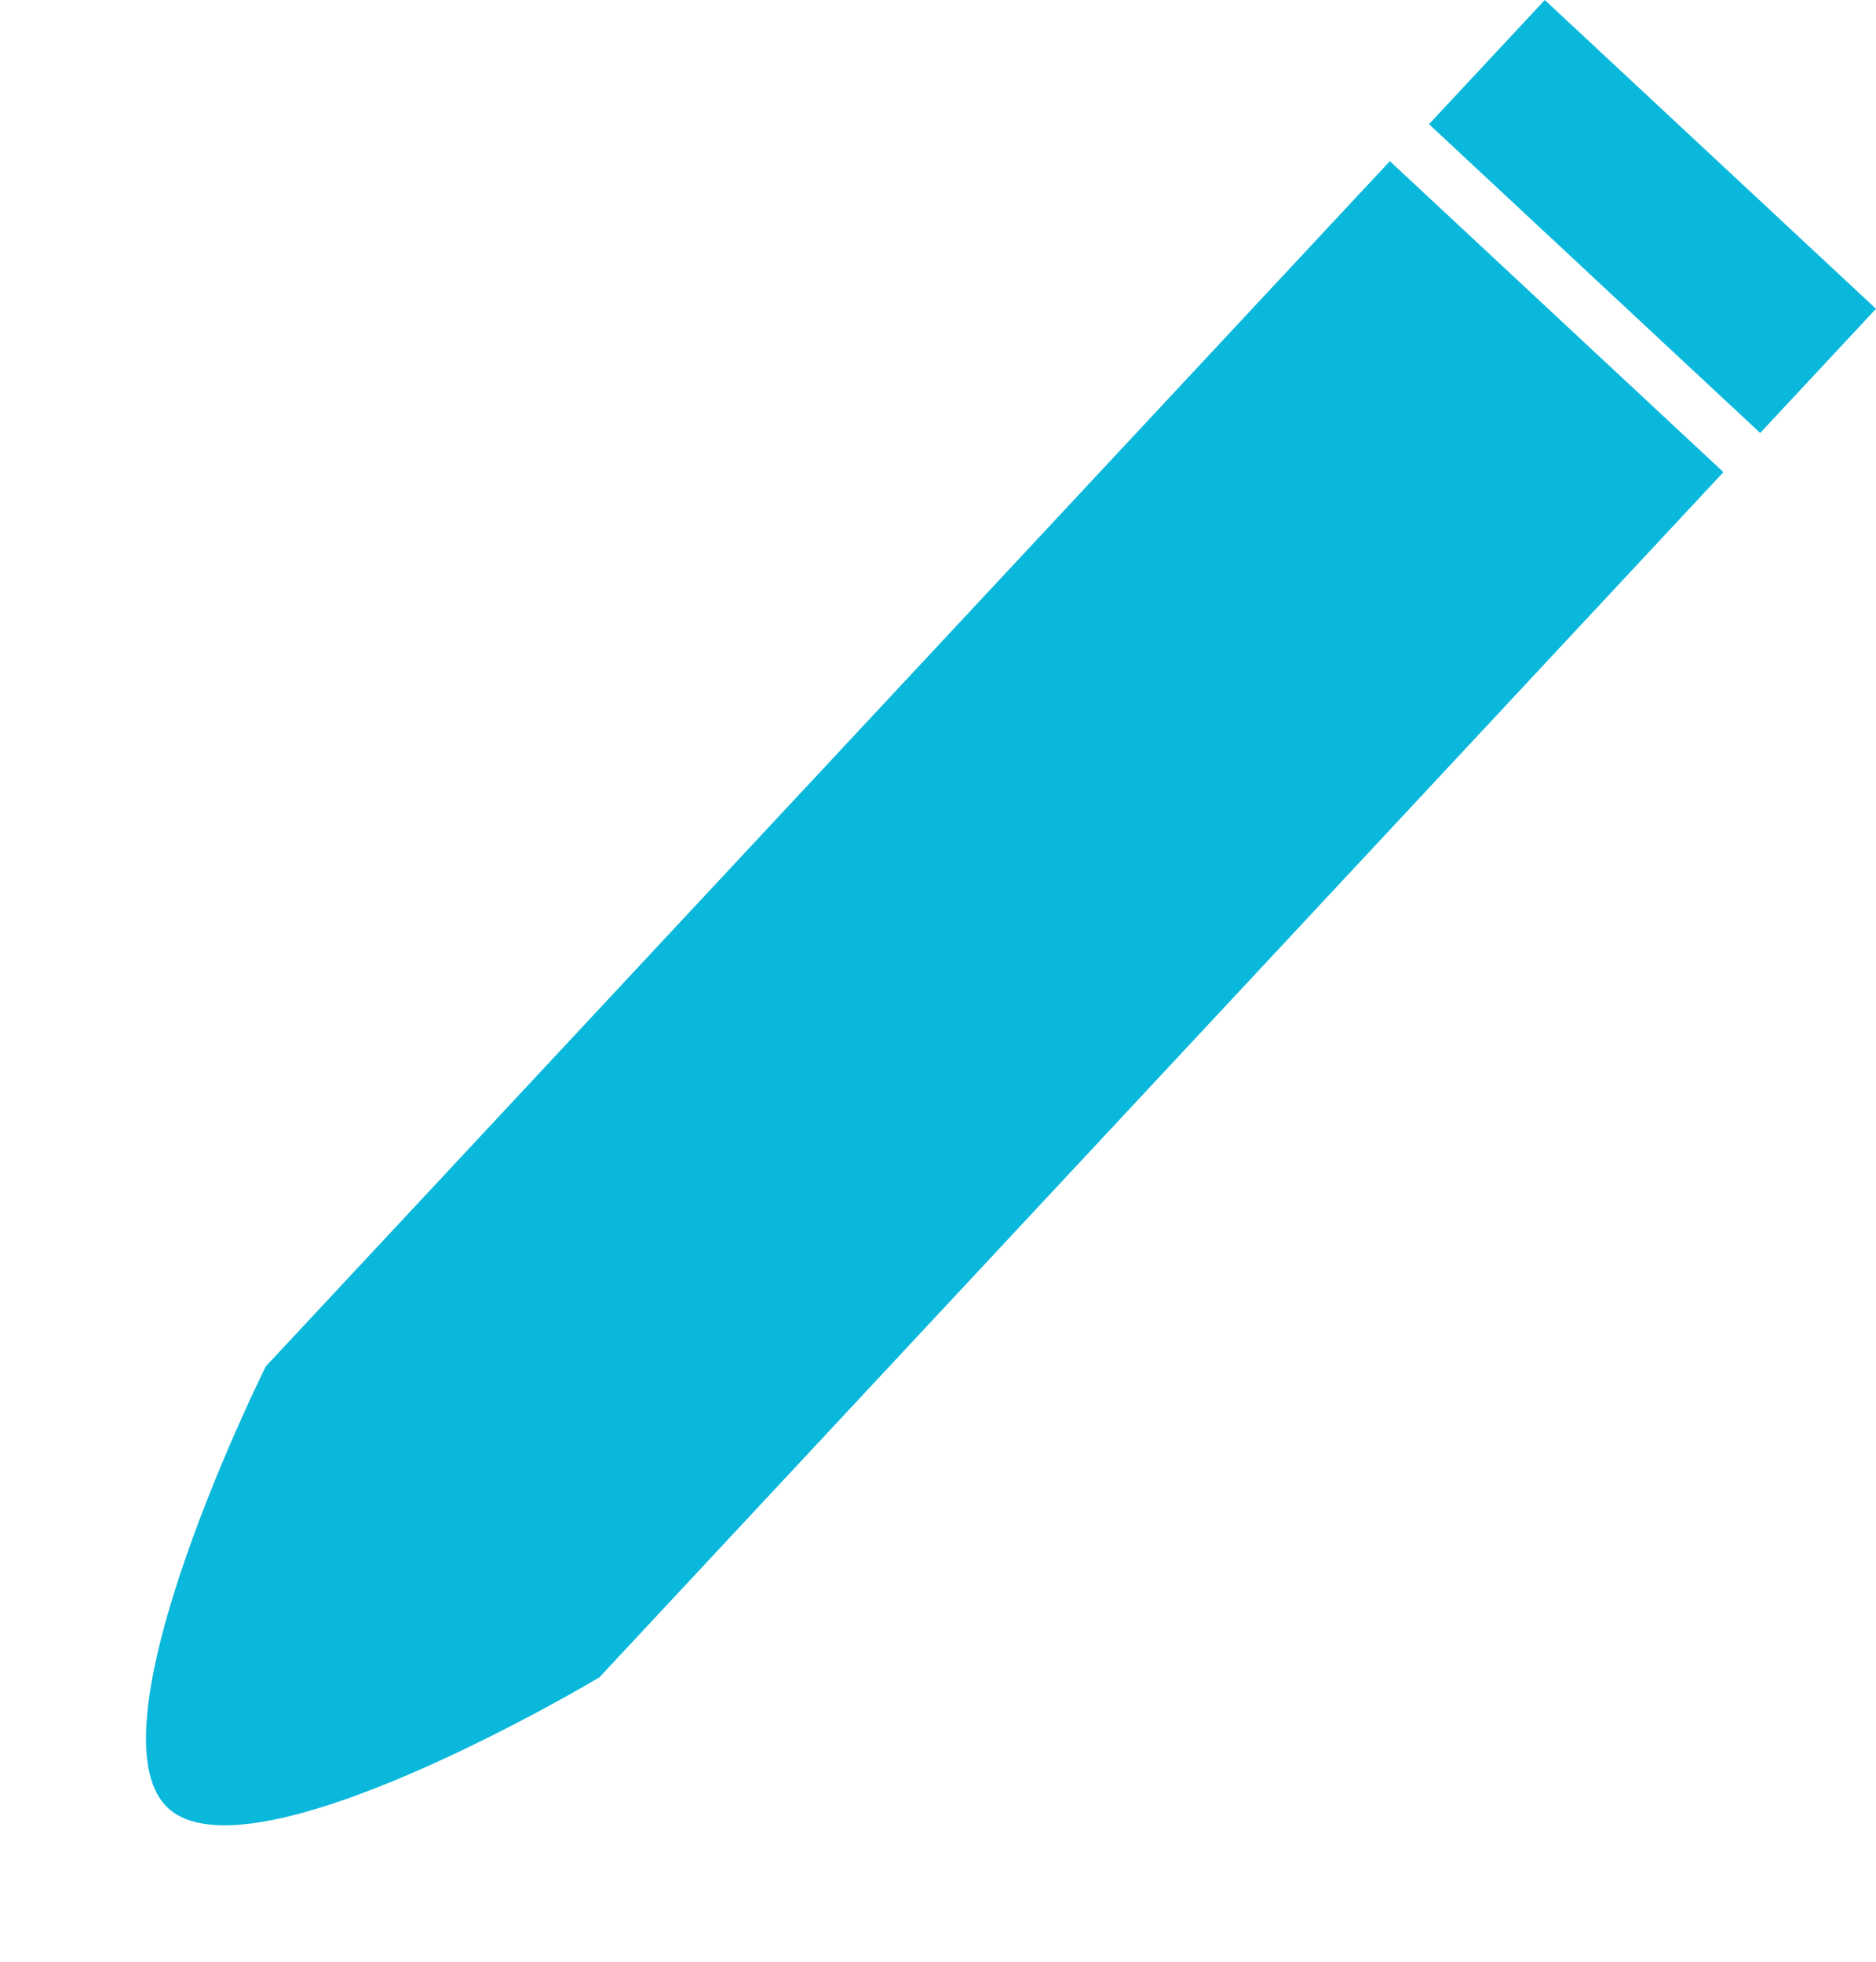 <svg xmlns="http://www.w3.org/2000/svg" width="27.181" height="28.436" viewBox="0 0 27.181 28.436">
  <g id="Edit_Icon" data-name="Edit Icon" transform="translate(-218.658 -298.529)">
    <path id="Path_1" data-name="Path 1" d="M5.647,0h23.88V6.608H5.647S0,4.979,0,3.327,5.647,0,5.647,0Z" transform="translate(218.658 322.459) rotate(-47)" fill="#09b8db"/>
    <rect id="Rectangle_7" data-name="Rectangle 7" width="6.561" height="2.46" transform="translate(244.161 304.803) rotate(-137)" fill="#09b8db"/>
  </g>
</svg>
